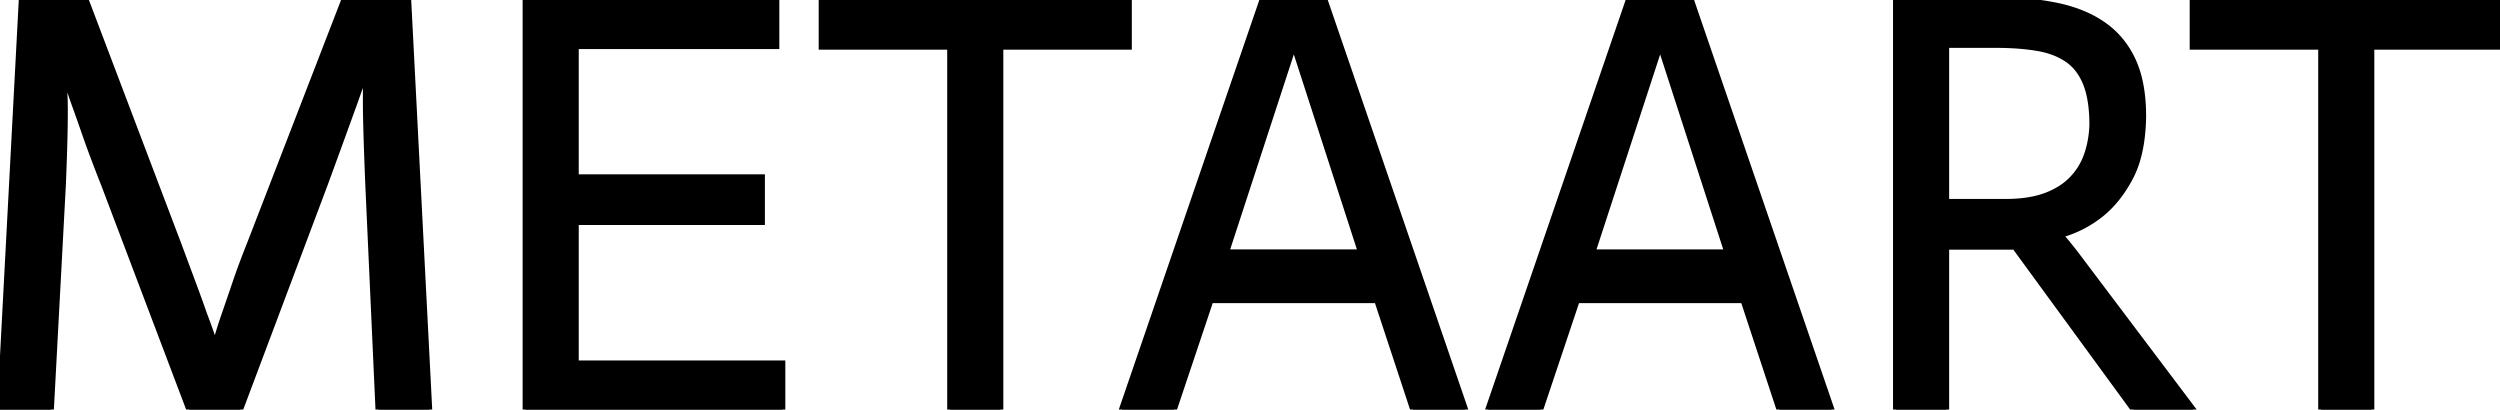 <svg 
width="416.3" 
height="68.2" 
viewBox="0 0 416.3 68.2" 
xmlns="http://www.w3.org/2000/svg">
<g 
id="svgGroup" 
stroke-linecap="round" 
fill-rule="evenodd" 
font-size="9pt" 
stroke="#000" 
stroke-width="0.25mm" 
fill="black" 
style="stroke:#000;stroke-width:0.25mm;fill:black">
<path 
d="M 0 68.2 L 3.6 0 L 14.3 0 L 29.7 40.6 Q 31 44.1 32.1 47.05 A 314.984 314.984 0 0 1 33.005 49.507 Q 33.55 51.006 34 52.3 Q 35 54.9 35.7 57.1 L 35.9 57.1 Q 36.5 54.9 37.4 52.3 A 574.526 574.526 0 0 0 38.138 50.163 Q 38.513 49.073 38.923 47.867 A 961.972 961.972 0 0 0 39.2 47.05 Q 40.2 44.1 41.6 40.6 L 57.3 0 L 68 0 L 71.5 68.2 L 63 68.2 L 61.3 30.7 A 1038.621 1038.621 0 0 1 61.164 27.236 Q 61.063 24.525 61 22.4 Q 60.9 19 60.9 16.8 L 60.9 12.6 L 60.7 12.6 A 51.595 51.595 0 0 0 60.381 13.419 Q 60.033 14.334 59.605 15.542 A 170.798 170.798 0 0 0 59.2 16.7 Q 58.484 18.668 57.409 21.636 A 9329.432 9329.432 0 0 0 57.15 22.35 Q 56.291 24.722 55.171 27.779 A 2900.792 2900.792 0 0 1 54.1 30.7 L 40 68.2 L 31.5 68.2 L 17.3 30.7 A 291.899 291.899 0 0 1 15.973 27.29 Q 14.95 24.606 14.2 22.45 Q 13.127 19.364 12.373 17.278 A 233.194 233.194 0 0 0 12.2 16.8 Q 11.3 14.2 10.8 12.6 L 10.6 12.6 Q 10.689 14.031 10.779 16.263 A 331.295 331.295 0 0 1 10.8 16.8 Q 10.881 20.213 10.632 27.256 A 585.542 585.542 0 0 1 10.5 30.7 L 8.5 68.2 L 0 68.2 Z M 87.5 68.2 L 87.5 0 L 129.3 0 L 129.3 7.7 L 95.9 7.7 L 95.9 29.5 L 126.9 29.5 L 126.9 37 L 95.9 37 L 95.9 60.5 L 130.3 60.5 L 130.3 68.2 L 87.5 68.2 Z M 315.7 68.2 L 315.7 0 L 332.5 0 Q 338 0 342.55 0.95 A 23.782 23.782 0 0 1 346.702 2.2 A 18.233 18.233 0 0 1 350.3 4.15 Q 353.5 6.4 355.2 10.1 A 17.026 17.026 0 0 1 356.362 13.701 Q 356.732 15.454 356.847 17.49 A 33.728 33.728 0 0 1 356.9 19.4 A 32.672 32.672 0 0 1 356.607 23.385 Q 356.321 25.431 355.762 27.138 A 15.412 15.412 0 0 1 354.8 29.45 Q 352.8 33.3 349.9 35.65 A 18.757 18.757 0 0 1 343.466 39.021 A 21.427 21.427 0 0 1 343.2 39.1 L 343.2 39.3 Q 343.6 39.7 344.45 40.75 A 84.821 84.821 0 0 1 345.052 41.502 Q 345.525 42.1 345.9 42.6 L 365.2 68.2 L 355.3 68.2 L 335.5 41.1 L 324.1 41.1 L 324.1 68.2 L 315.7 68.2 Z M 158.2 68.2 L 158.2 7.8 L 136.8 7.8 L 136.8 0 L 188 0 L 188 7.8 L 166.6 7.8 L 166.6 68.2 L 158.2 68.2 Z M 386.5 68.2 L 386.5 7.8 L 365.1 7.8 L 365.1 0 L 416.3 0 L 416.3 7.8 L 394.9 7.8 L 394.9 68.2 L 386.5 68.2 Z M 186.8 68.2 L 210.2 0 L 220.6 0 L 244 68.2 L 235.3 68.2 L 229.3 50 L 201.6 50 L 195.5 68.2 L 186.8 68.2 Z M 247.8 68.2 L 271.2 0 L 281.6 0 L 305 68.2 L 296.3 68.2 L 290.3 50 L 262.6 50 L 256.5 68.2 L 247.8 68.2 Z M 204.2 42 L 226.6 42 L 215.6 8 L 215.3 8 L 204.2 42 Z M 265.2 42 L 287.6 42 L 276.6 8 L 276.3 8 L 265.2 42 Z M 332.4 7.5 L 324.1 7.5 L 324.1 33.6 L 334 33.6 A 25.363 25.363 0 0 0 336.864 33.448 Q 338.301 33.284 339.528 32.945 A 13.251 13.251 0 0 0 340.6 32.6 A 13.401 13.401 0 0 0 343.016 31.434 A 10.367 10.367 0 0 0 345 29.85 Q 346.7 28.1 347.5 25.8 A 16.402 16.402 0 0 0 348.306 22.125 A 19.434 19.434 0 0 0 348.4 20.8 Q 348.4 17.806 347.866 15.6 A 12.373 12.373 0 0 0 347.35 13.95 Q 346.3 11.3 344.25 9.9 A 10.929 10.929 0 0 0 341.643 8.61 A 15.029 15.029 0 0 0 339.2 8 Q 336.2 7.5 332.4 7.5 Z" 
vector-effect="non-scaling-stroke"/></g></svg>